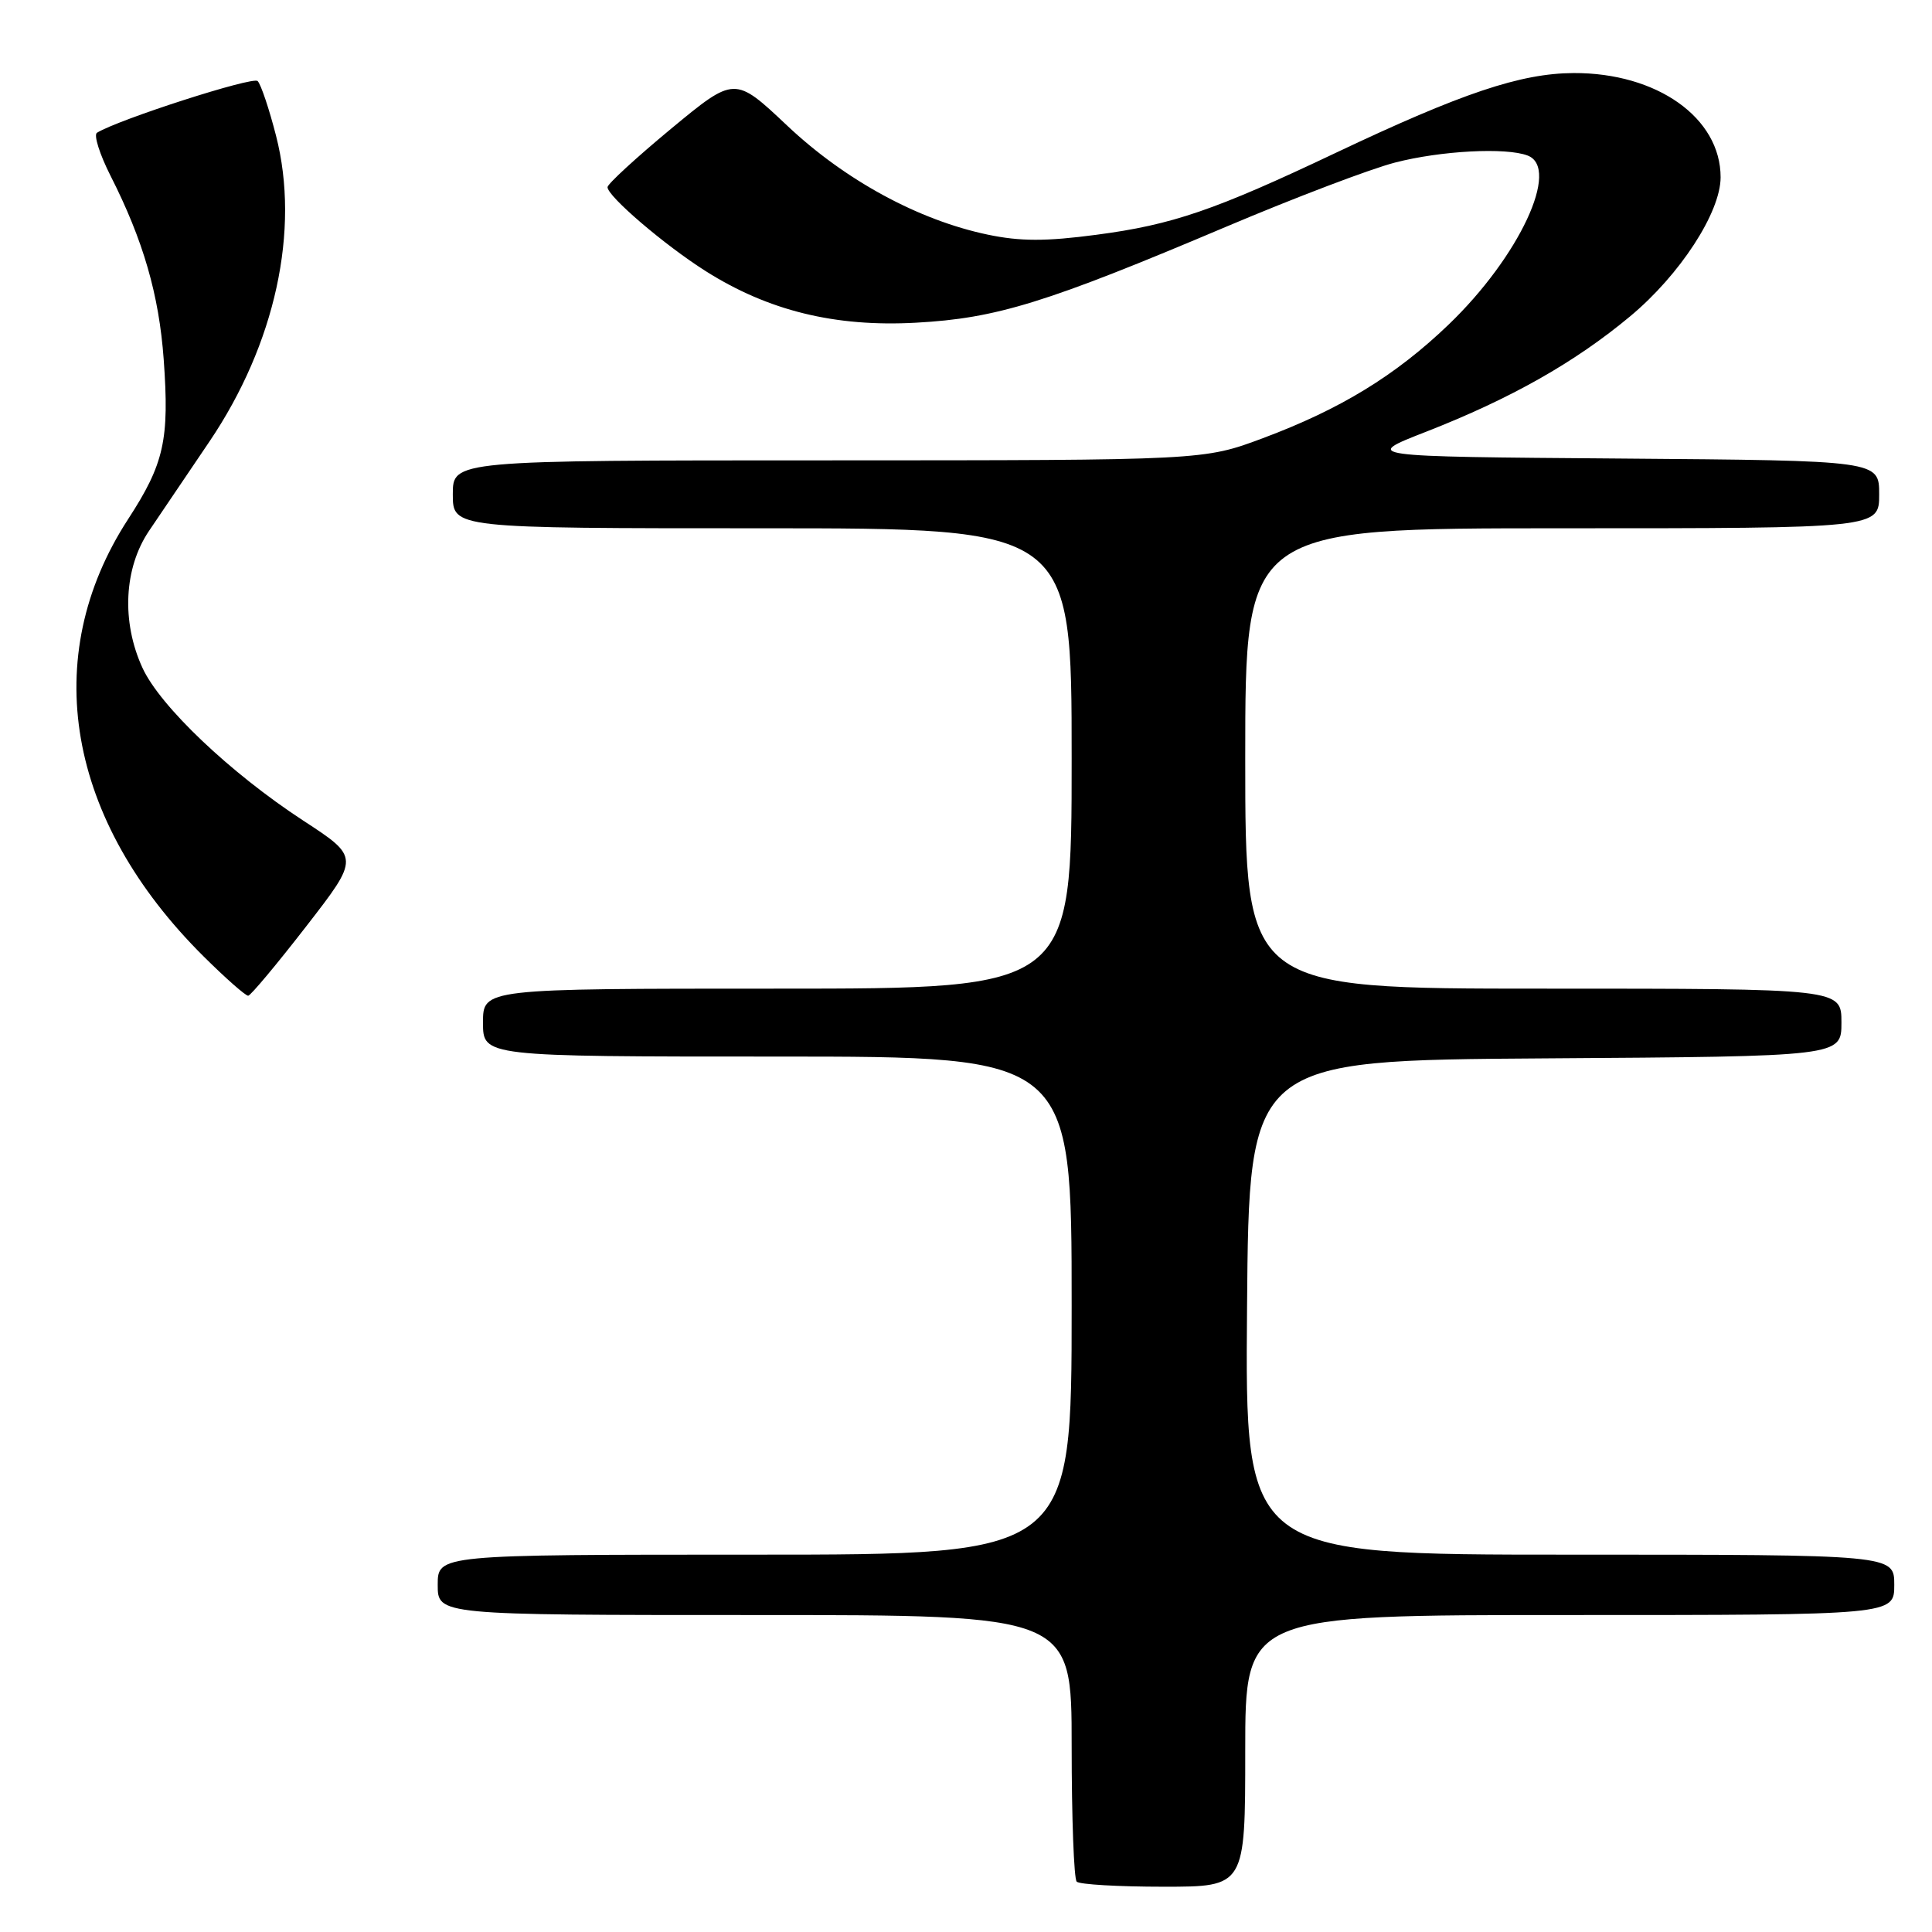 <?xml version="1.0" encoding="UTF-8" standalone="no"?>
<!DOCTYPE svg PUBLIC "-//W3C//DTD SVG 1.1//EN" "http://www.w3.org/Graphics/SVG/1.1/DTD/svg11.dtd" >
<svg xmlns="http://www.w3.org/2000/svg" xmlns:xlink="http://www.w3.org/1999/xlink" version="1.1" viewBox="0 0 256 256">
 <g >
 <path fill="currentColor"
d=" M 165.00 232.00 C 165.00 214.00 165.00 214.00 208.00 214.00 C 251.00 214.00 251.00 214.00 251.00 210.00 C 251.00 206.00 251.00 206.00 207.99 206.00 C 164.97 206.00 164.97 206.00 165.24 173.25 C 165.50 140.50 165.50 140.50 204.75 140.24 C 244.00 139.98 244.00 139.98 244.00 135.49 C 244.00 131.00 244.00 131.00 204.50 131.00 C 165.00 131.00 165.00 131.00 165.00 100.50 C 165.00 70.00 165.00 70.00 207.00 70.00 C 249.00 70.00 249.00 70.00 249.00 65.51 C 249.00 61.03 249.00 61.03 214.76 60.76 C 180.52 60.50 180.52 60.50 189.01 57.19 C 200.16 52.83 208.68 48.02 216.02 41.90 C 222.60 36.42 227.98 28.16 227.99 23.50 C 228.00 15.61 219.56 9.63 208.50 9.68 C 201.48 9.72 193.73 12.32 177.00 20.25 C 160.96 27.86 155.34 29.79 145.27 31.11 C 138.58 32.00 135.17 31.99 130.88 31.09 C 121.70 29.17 111.96 23.87 104.30 16.64 C 97.35 10.09 97.35 10.09 88.92 17.06 C 84.29 20.90 80.50 24.38 80.50 24.80 C 80.50 26.01 88.05 32.47 93.50 35.92 C 101.79 41.17 110.65 43.35 121.36 42.76 C 132.05 42.18 138.61 40.15 162.48 30.04 C 171.52 26.21 181.59 22.38 184.85 21.54 C 190.90 19.97 199.56 19.51 202.42 20.61 C 206.79 22.28 201.30 34.03 191.96 43.00 C 184.93 49.75 177.62 54.22 167.34 58.06 C 159.50 60.99 159.50 60.99 109.75 61.00 C 60.00 61.00 60.00 61.00 60.00 65.50 C 60.00 70.00 60.00 70.00 101.00 70.00 C 142.00 70.00 142.00 70.00 142.00 100.50 C 142.00 131.00 142.00 131.00 103.00 131.00 C 64.00 131.00 64.00 131.00 64.00 135.50 C 64.00 140.00 64.00 140.00 103.00 140.00 C 142.00 140.00 142.00 140.00 142.00 173.00 C 142.00 206.00 142.00 206.00 100.00 206.00 C 58.00 206.00 58.00 206.00 58.00 210.00 C 58.00 214.00 58.00 214.00 100.00 214.00 C 142.00 214.00 142.00 214.00 142.00 231.33 C 142.00 240.87 142.30 248.97 142.67 249.33 C 143.03 249.70 148.21 250.00 154.17 250.00 C 165.00 250.00 165.00 250.00 165.00 232.00 Z  M 40.58 122.74 C 47.66 113.61 47.66 113.61 40.16 108.72 C 30.52 102.42 21.22 93.59 18.88 88.50 C 16.07 82.39 16.42 75.27 19.75 70.34 C 21.26 68.11 24.86 62.78 27.75 58.51 C 36.48 45.59 39.78 30.48 36.58 18.00 C 35.67 14.44 34.57 11.17 34.14 10.74 C 33.50 10.10 15.71 15.83 12.85 17.59 C 12.39 17.87 13.20 20.43 14.64 23.28 C 18.98 31.83 21.07 39.06 21.69 47.61 C 22.46 58.27 21.76 61.43 16.97 68.80 C 5.09 87.09 8.83 108.72 27.00 126.75 C 29.91 129.64 32.56 131.97 32.89 131.94 C 33.23 131.90 36.69 127.76 40.58 122.74 Z "/>
</g>
</svg>